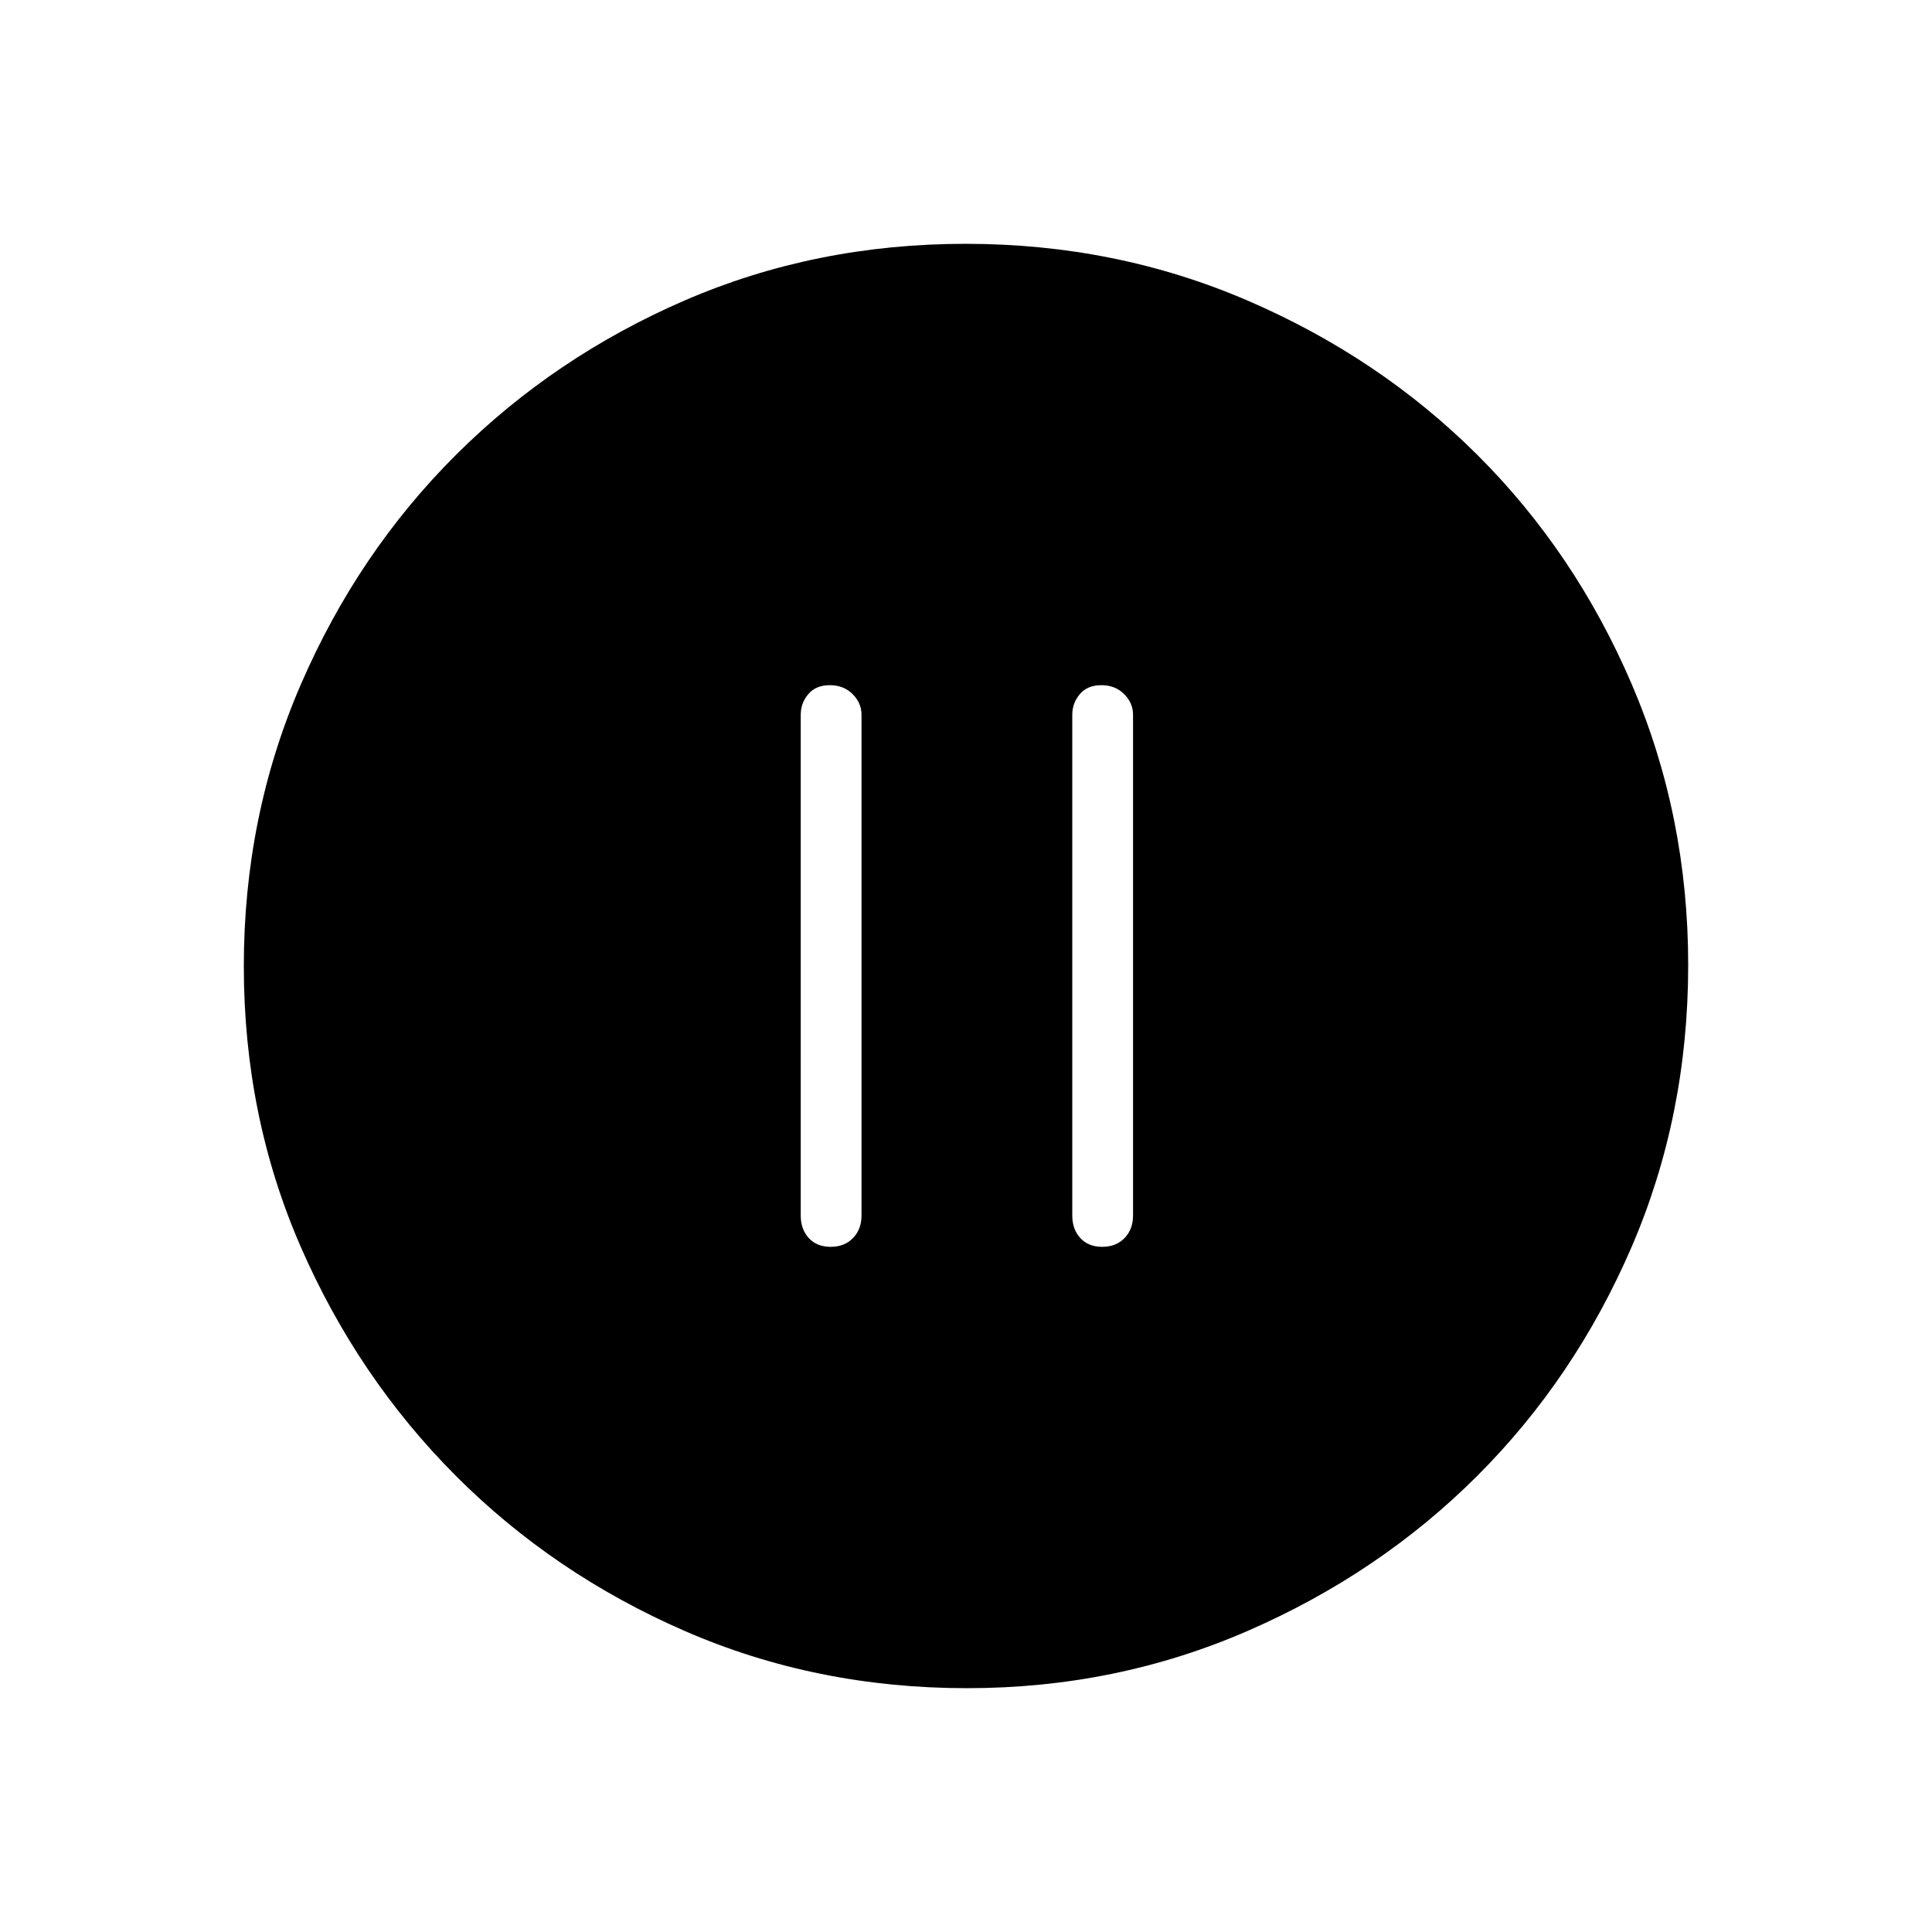 <svg xmlns="http://www.w3.org/2000/svg" height="48" viewBox="0 -960 960 960" width="48"><path d="M412.75-340.46q6.9 0 11.12-4.37 4.21-4.36 4.21-11.17v-248.88q0-5.8-4.43-10.23-4.43-4.43-11.33-4.43t-10.67 4.43q-3.77 4.43-3.77 10.23V-356q0 6.81 3.99 11.17 3.98 4.37 10.88 4.37Zm134.93 0q6.9 0 11.11-4.37Q563-349.19 563-356v-248.88q0-5.8-4.43-10.23-4.42-4.43-11.32-4.43t-10.67 4.43q-3.77 4.43-3.77 10.23V-356q0 6.81 3.98 11.17 3.99 4.37 10.89 4.37Zm-67.17 219.31q-74.96 0-140.18-28.39-65.21-28.39-113.89-77.19-48.67-48.81-76.98-113.68-28.31-64.87-28.31-139.46 0-74.66 28.39-140.17 28.39-65.51 77.19-114.1 48.81-48.59 113.68-76.65 64.87-28.06 139.46-28.06 74.66 0 140.18 28.26 65.52 28.25 114.1 76.69 48.58 48.43 76.64 113.85 28.06 65.42 28.06 139.54 0 74.96-28.14 140.18-28.14 65.21-76.69 113.7-48.55 48.49-113.97 76.98-65.42 28.5-139.54 28.5Z"/></svg>